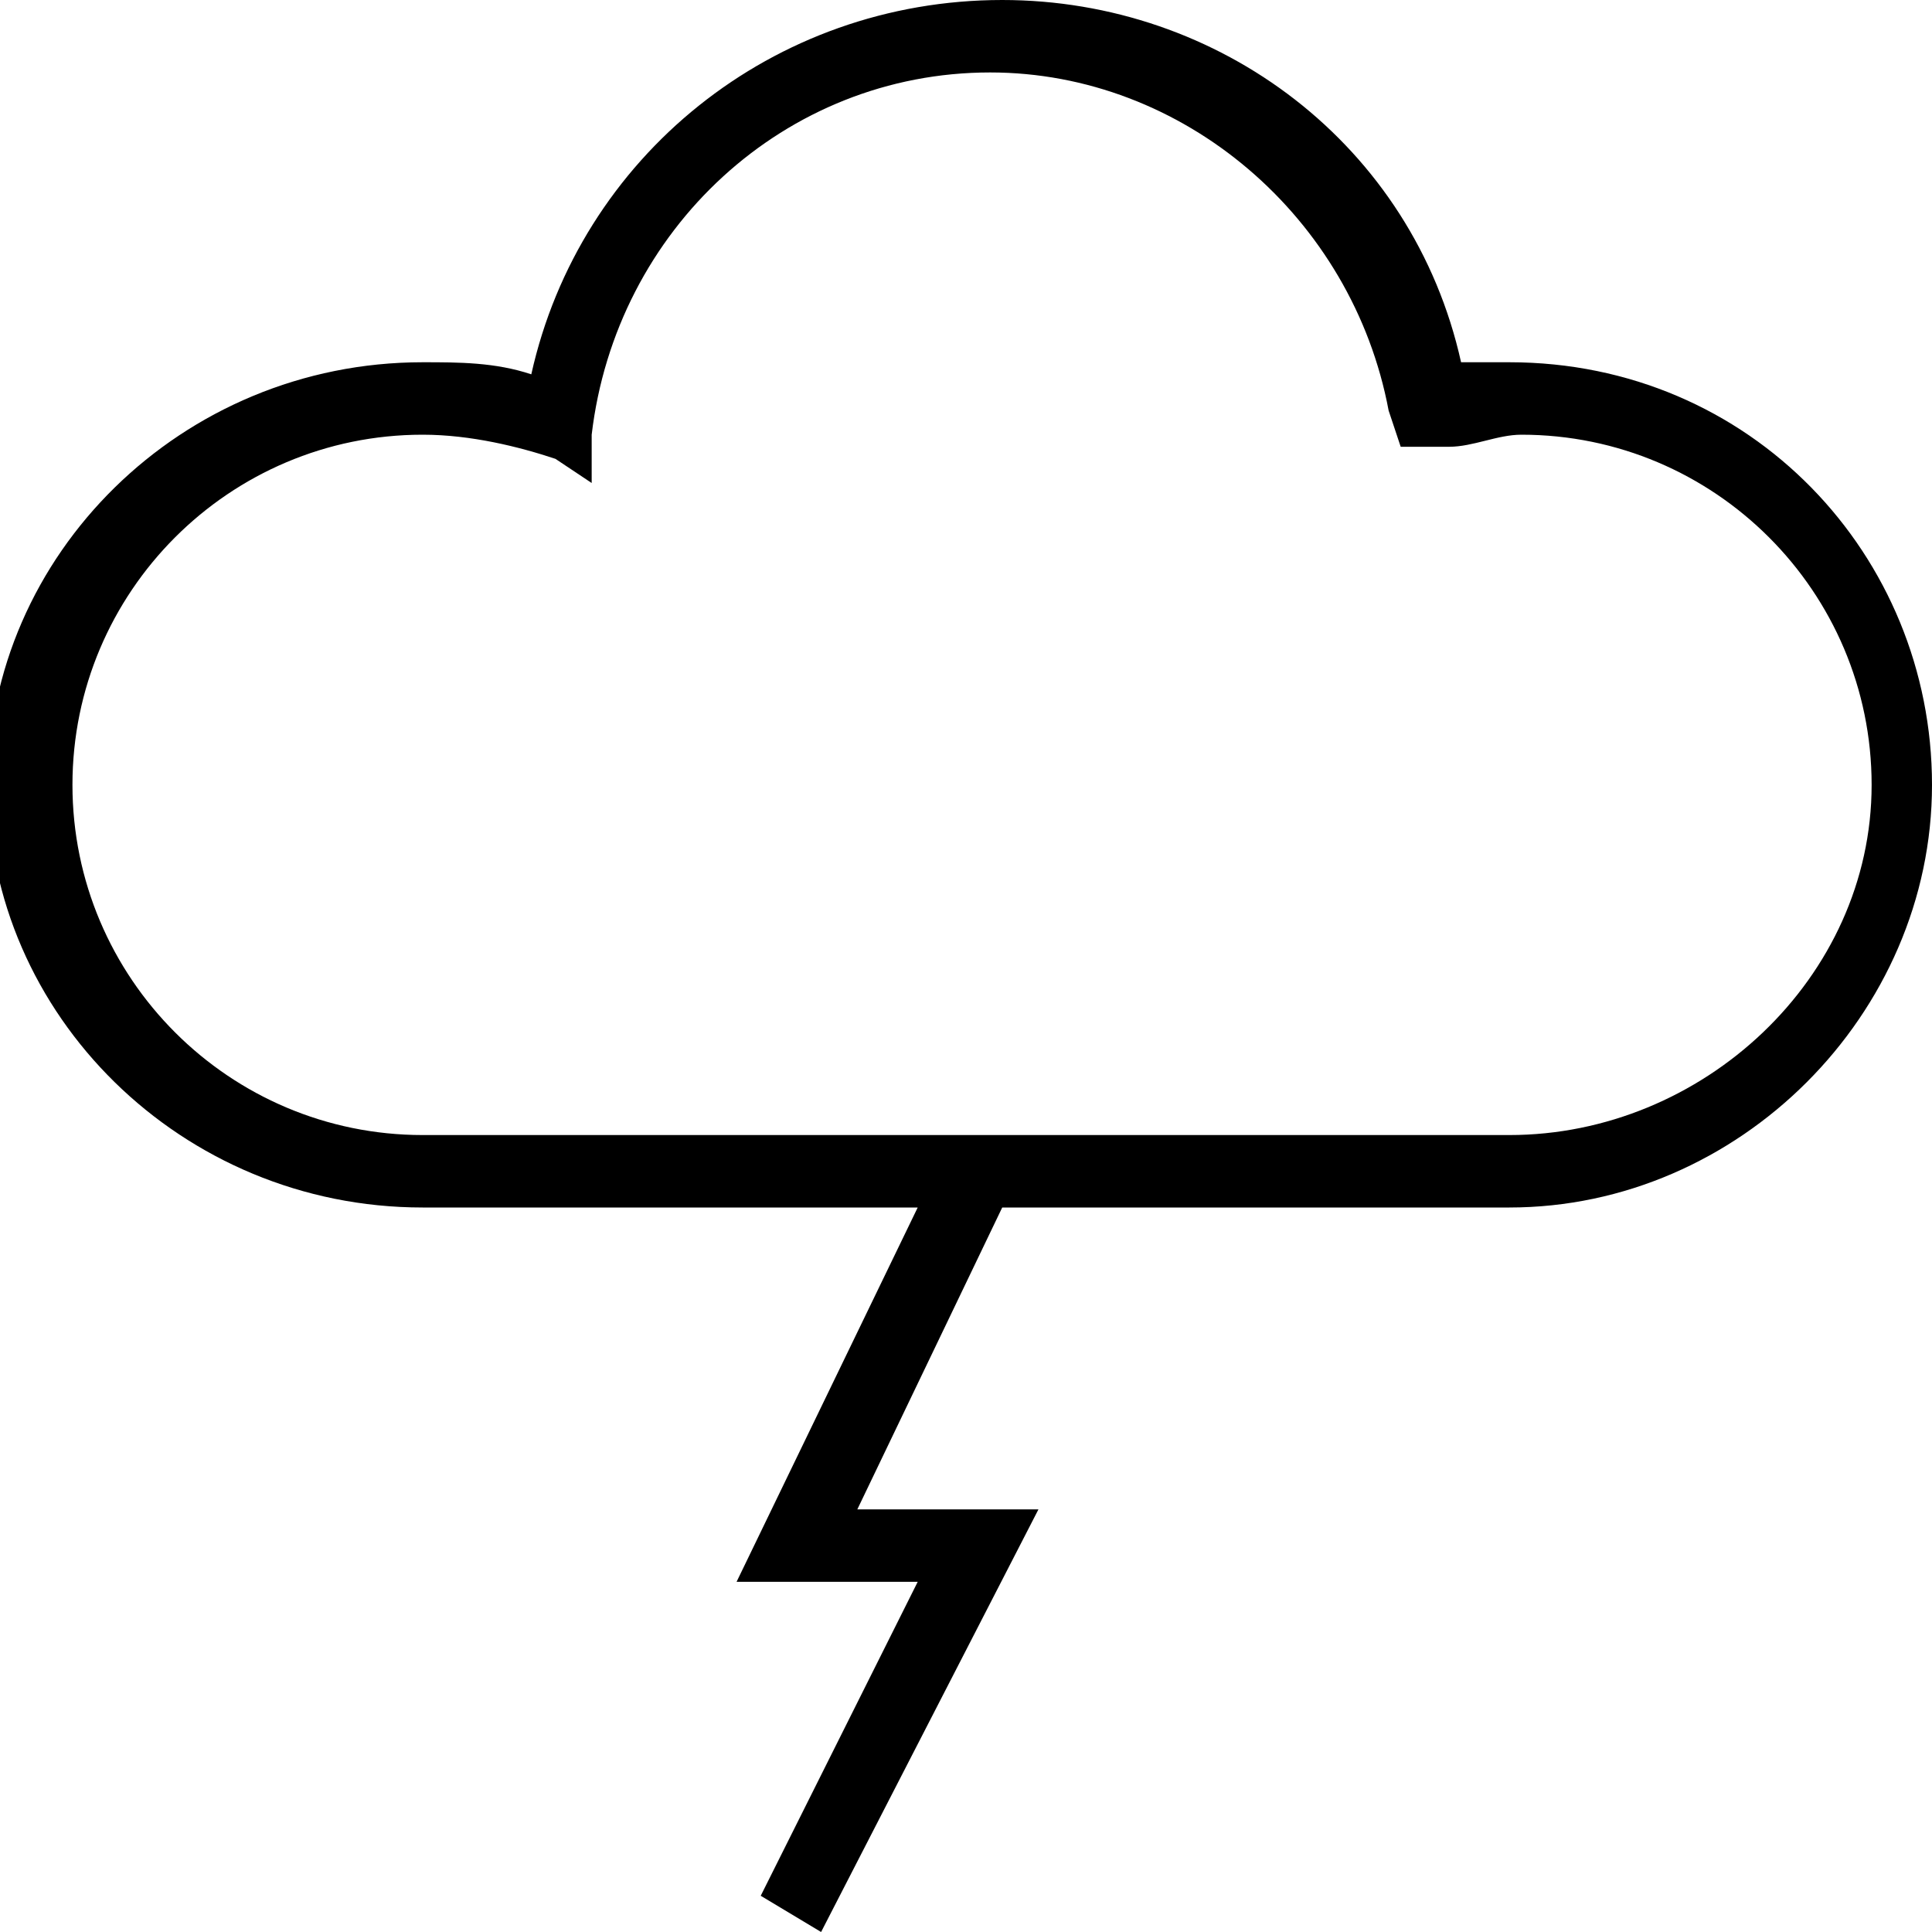 <?xml version="1.0" encoding="utf-8"?>
<!-- Generator: Adobe Illustrator 19.0.0, SVG Export Plug-In . SVG Version: 6.00 Build 0)  -->
<svg version="1.1" id="Layer_1" xmlns="http://www.w3.org/2000/svg" xmlns:xlink="http://www.w3.org/1999/xlink" x="0px" y="0px"
	 viewBox="0 0 16 16" style="enable-background:new 0 0 16 16;" xml:space="preserve">
<path d="M12.5,3c-0.1,0-0.3,0-0.4,0c-0.4-1.8-2-3-3.8-3C6.4,0,4.8,1.3,4.4,3.1C4.1,3,3.8,3,3.5,3C1.5,3-0.1,4.6-0.1,6.5
	S1.5,10,3.5,10h4.1l-1.5,3.1h1.5l-1.3,2.6L6.8,16l1.8-3.5H7.1L8.3,10h4.2c1.9,0,3.5-1.6,3.5-3.5S14.5,3,12.5,3z M12.5,9.4H3.5
	c-1.6,0-2.9-1.3-2.9-2.9s1.3-2.9,2.9-2.9c0.4,0,0.8,0.1,1.1,0.2L4.9,4l0-0.4c0.2-1.7,1.6-3,3.3-3c1.6,0,3,1.2,3.3,2.8l0.1,0.3
	L12,3.7c0.2,0,0.4-0.1,0.6-0.1c1.6,0,2.9,1.3,2.9,2.9S14.1,9.4,12.5,9.4z"/>
</svg>
